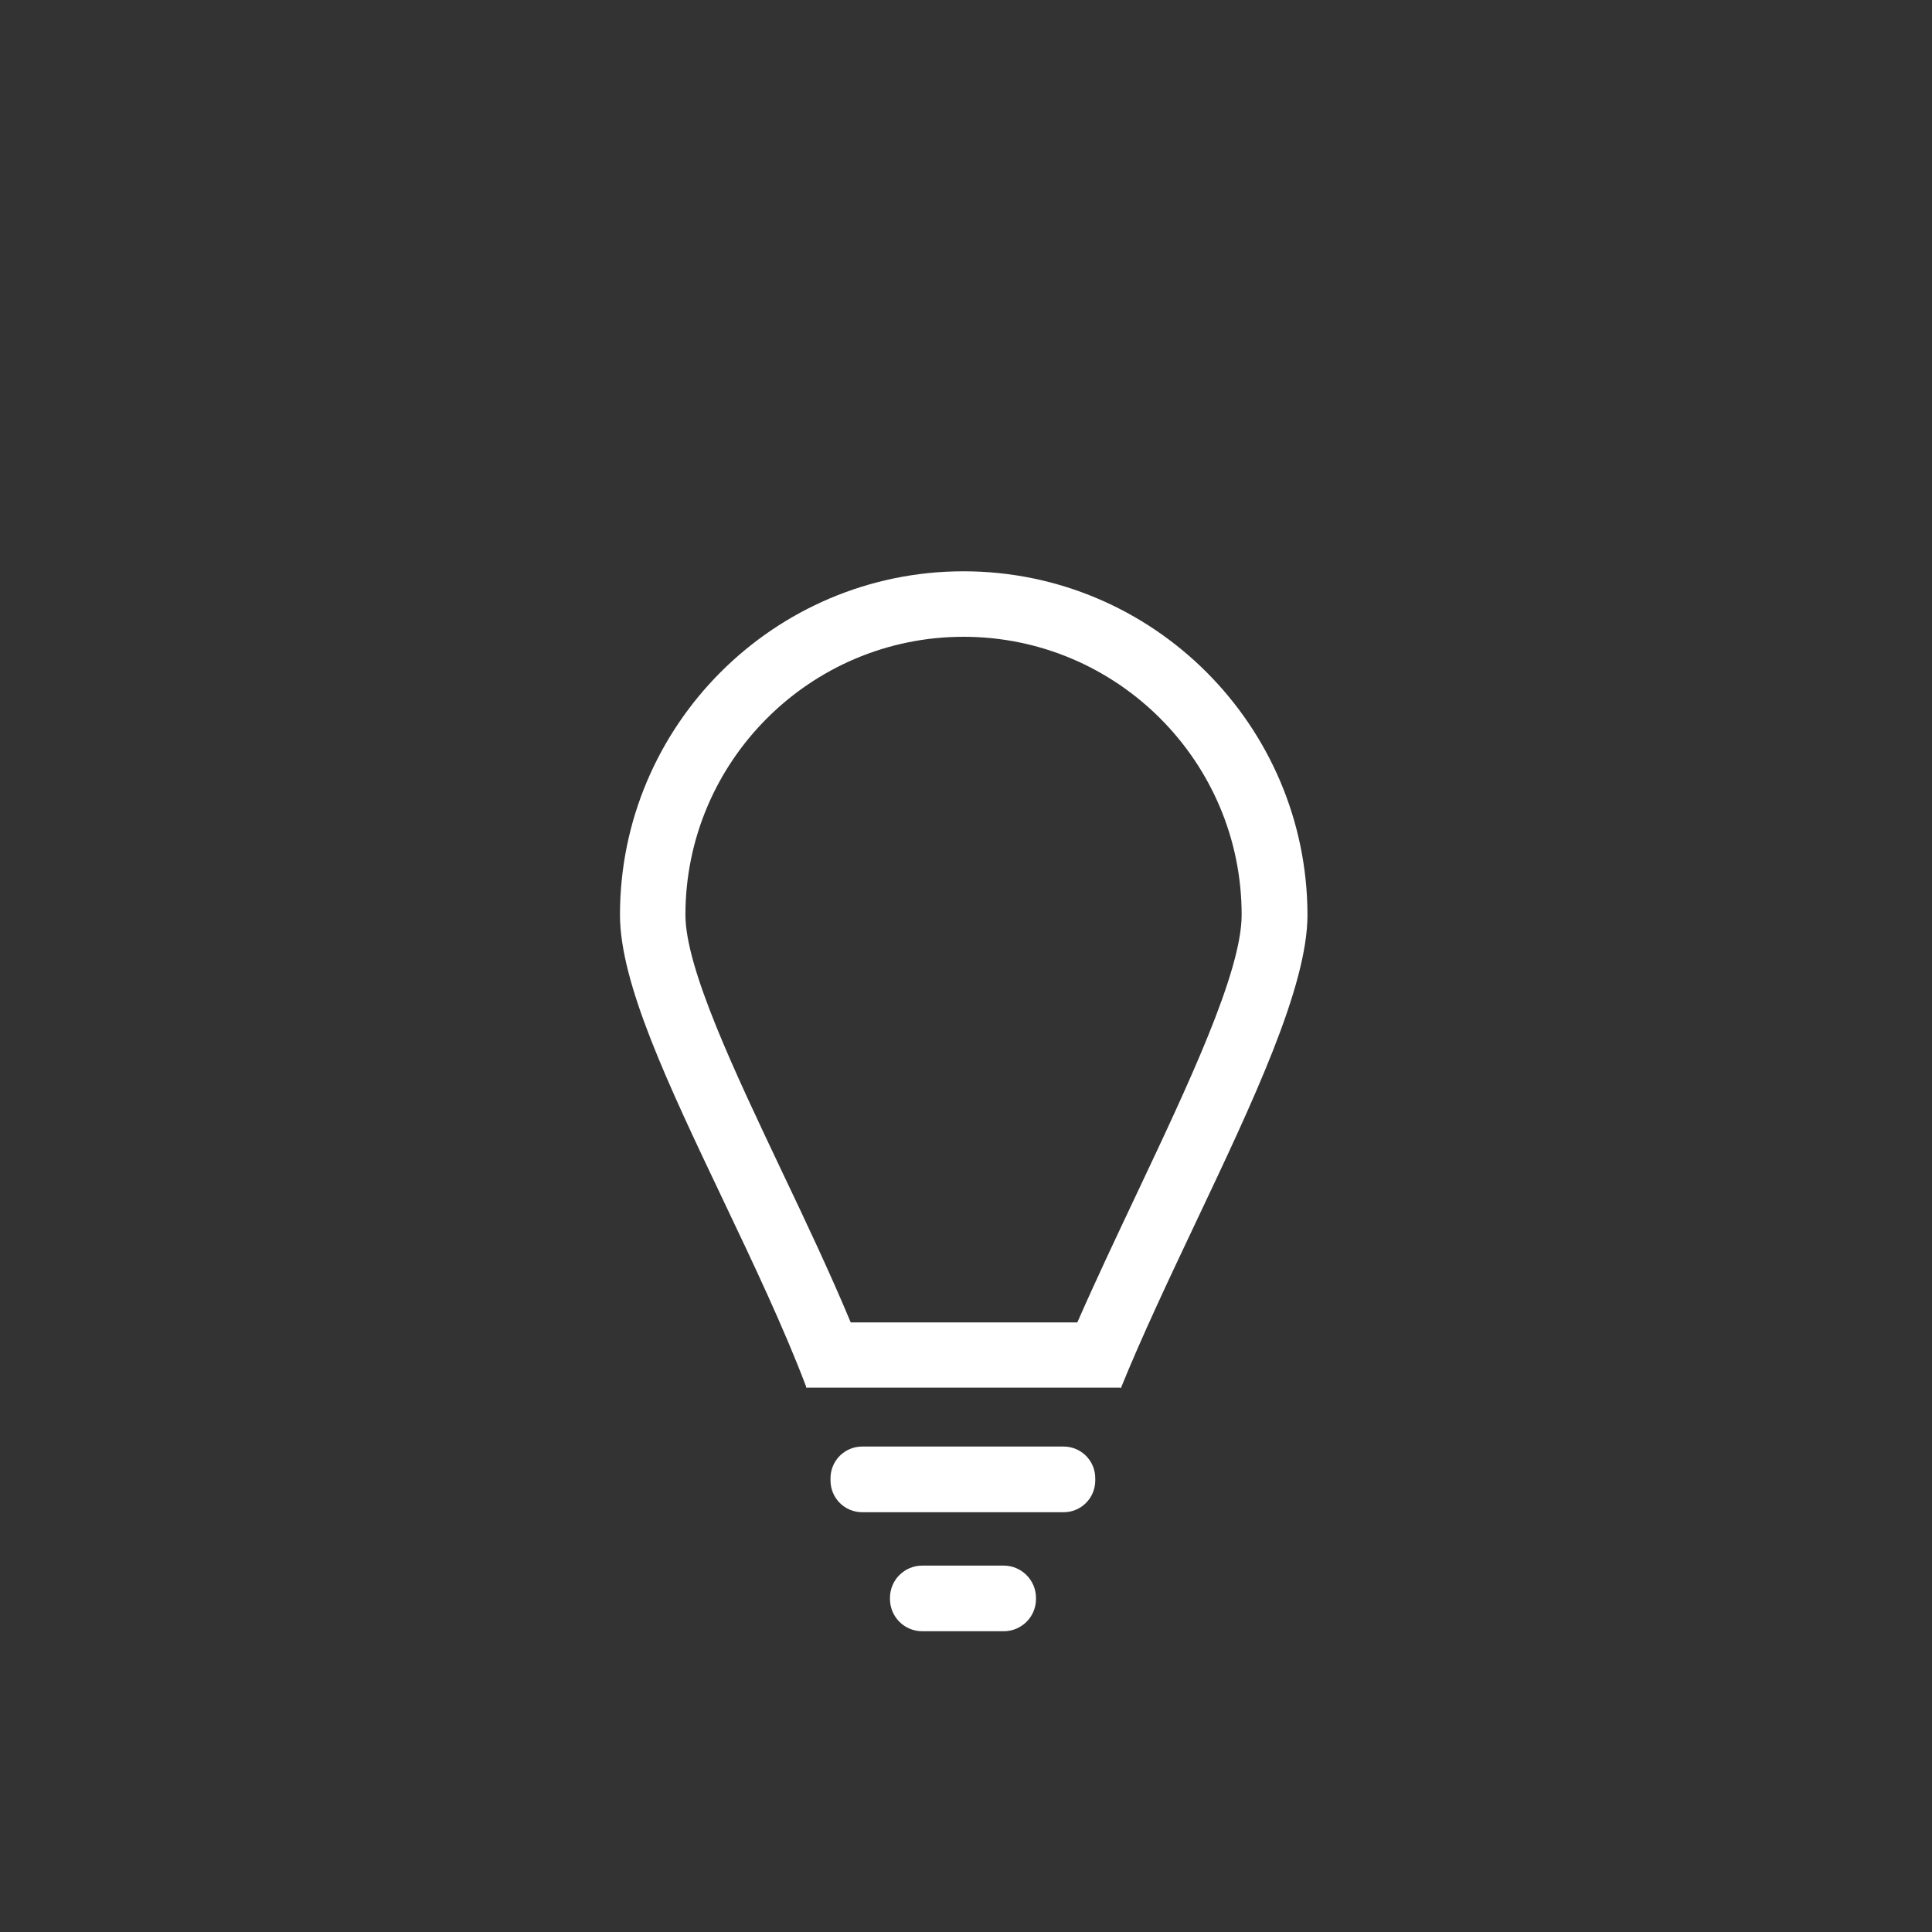 <svg width="40" height="40" viewBox="0 0 40 40" fill="none" xmlns="http://www.w3.org/2000/svg">
<rect x="0" y="0" width="40" height="40" fill="#333333" stroke="none"/>
<path d="M22.02 29.949H17.852C17.488 29.949 17.195 30.242 17.195 30.605V30.652C17.195 31.016 17.488 31.309 17.852 31.309H22.02C22.383 31.309 22.676 31.016 22.676 30.652V30.605C22.676 30.242 22.383 29.949 22.02 29.949ZM20.781 32.414H19.094C18.727 32.414 18.426 32.711 18.426 33.082V33.105C18.426 33.473 18.723 33.773 19.094 33.773H20.781C21.148 33.773 21.449 33.477 21.449 33.105V33.082C21.449 32.715 21.148 32.414 20.781 32.414ZM19.949 11.828C16.027 11.828 12.836 15.02 12.836 18.941C12.836 20.352 13.824 22.434 14.973 24.848C15.59 26.145 16.227 27.488 16.688 28.703V28.73H23.188L23.207 28.738C23.637 27.676 24.203 26.48 24.75 25.324C25.941 22.809 27.07 20.43 27.07 18.941C27.062 15.02 23.871 11.828 19.949 11.828ZM23.52 24.746C23.105 25.625 22.68 26.523 22.305 27.379H17.613C17.188 26.359 16.688 25.301 16.195 24.266C15.211 22.191 14.191 20.047 14.191 18.941C14.191 15.766 16.773 13.184 19.949 13.184C23.125 13.184 25.707 15.766 25.707 18.941C25.707 20.125 24.594 22.473 23.52 24.746Z" fill="white"/>
</svg>
